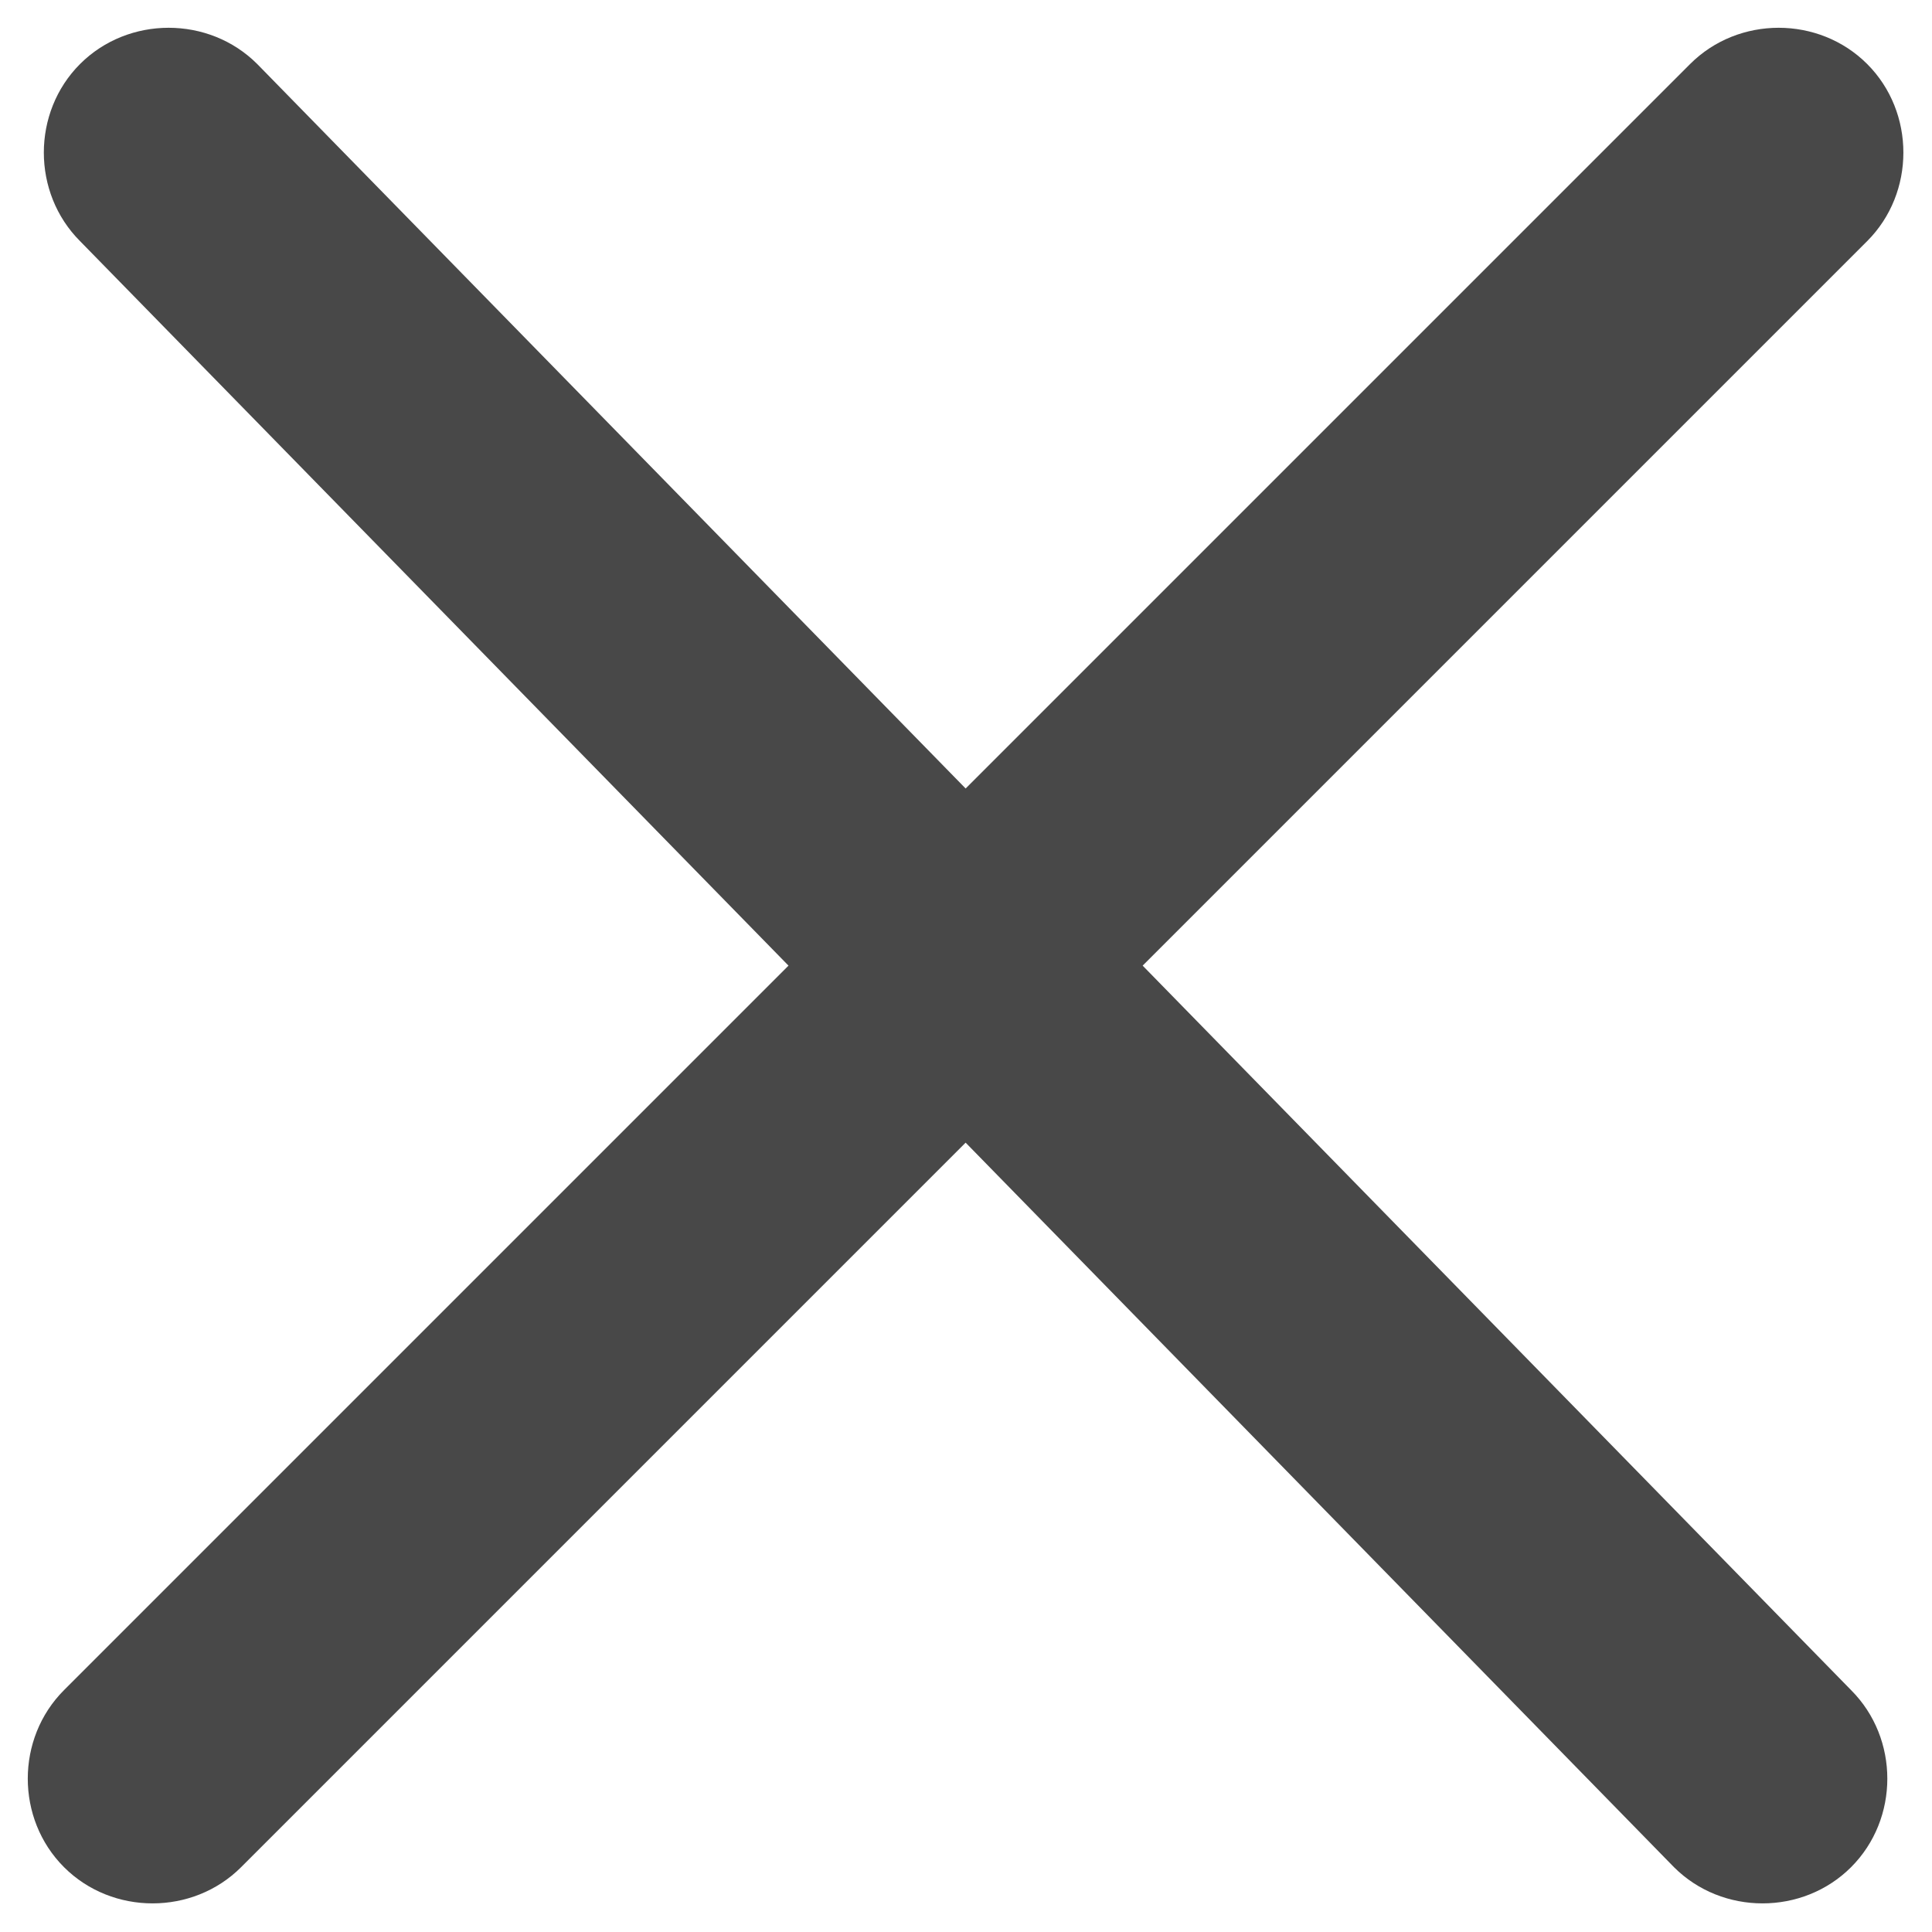 <svg width="16" height="16" viewBox="0 0 16 16" version="1.1" xmlns="http://www.w3.org/2000/svg" xmlns:xlink="http://www.w3.org/1999/xlink">
<title>close1</title>
<desc>Created using Figma</desc>
<g id="Canvas" transform="translate(-5065 -1608)">
<g id="close1">
<g id="Shape">
<use xlink:href="#path0_fill" transform="translate(5065.23 1608.23)" fill="#484848"/>
</g>
</g>
</g>
<defs>
<path id="path0_fill" d="M 15.1 13.767C 15.5 14.167 15.5 14.833 15.1 15.233C 14.7 15.633 14.033 15.633 13.633 15.233L 7.767 9.233L 1.767 15.233C 1.367 15.633 0.7 15.633 0.3 15.233C -0.1 14.833 -0.1 14.167 0.3 13.767L 6.3 7.767L 0.433 1.767C 0.033 1.367 0.033 0.7 0.433 0.3C 0.833 -0.1 1.5 -0.1 1.9 0.3L 7.767 6.3L 13.767 0.3C 14.167 -0.1 14.833 -0.1 15.233 0.3C 15.633 0.7 15.633 1.367 15.233 1.767L 9.233 7.767L 15.1 13.767Z"/>
</defs>
</svg>
